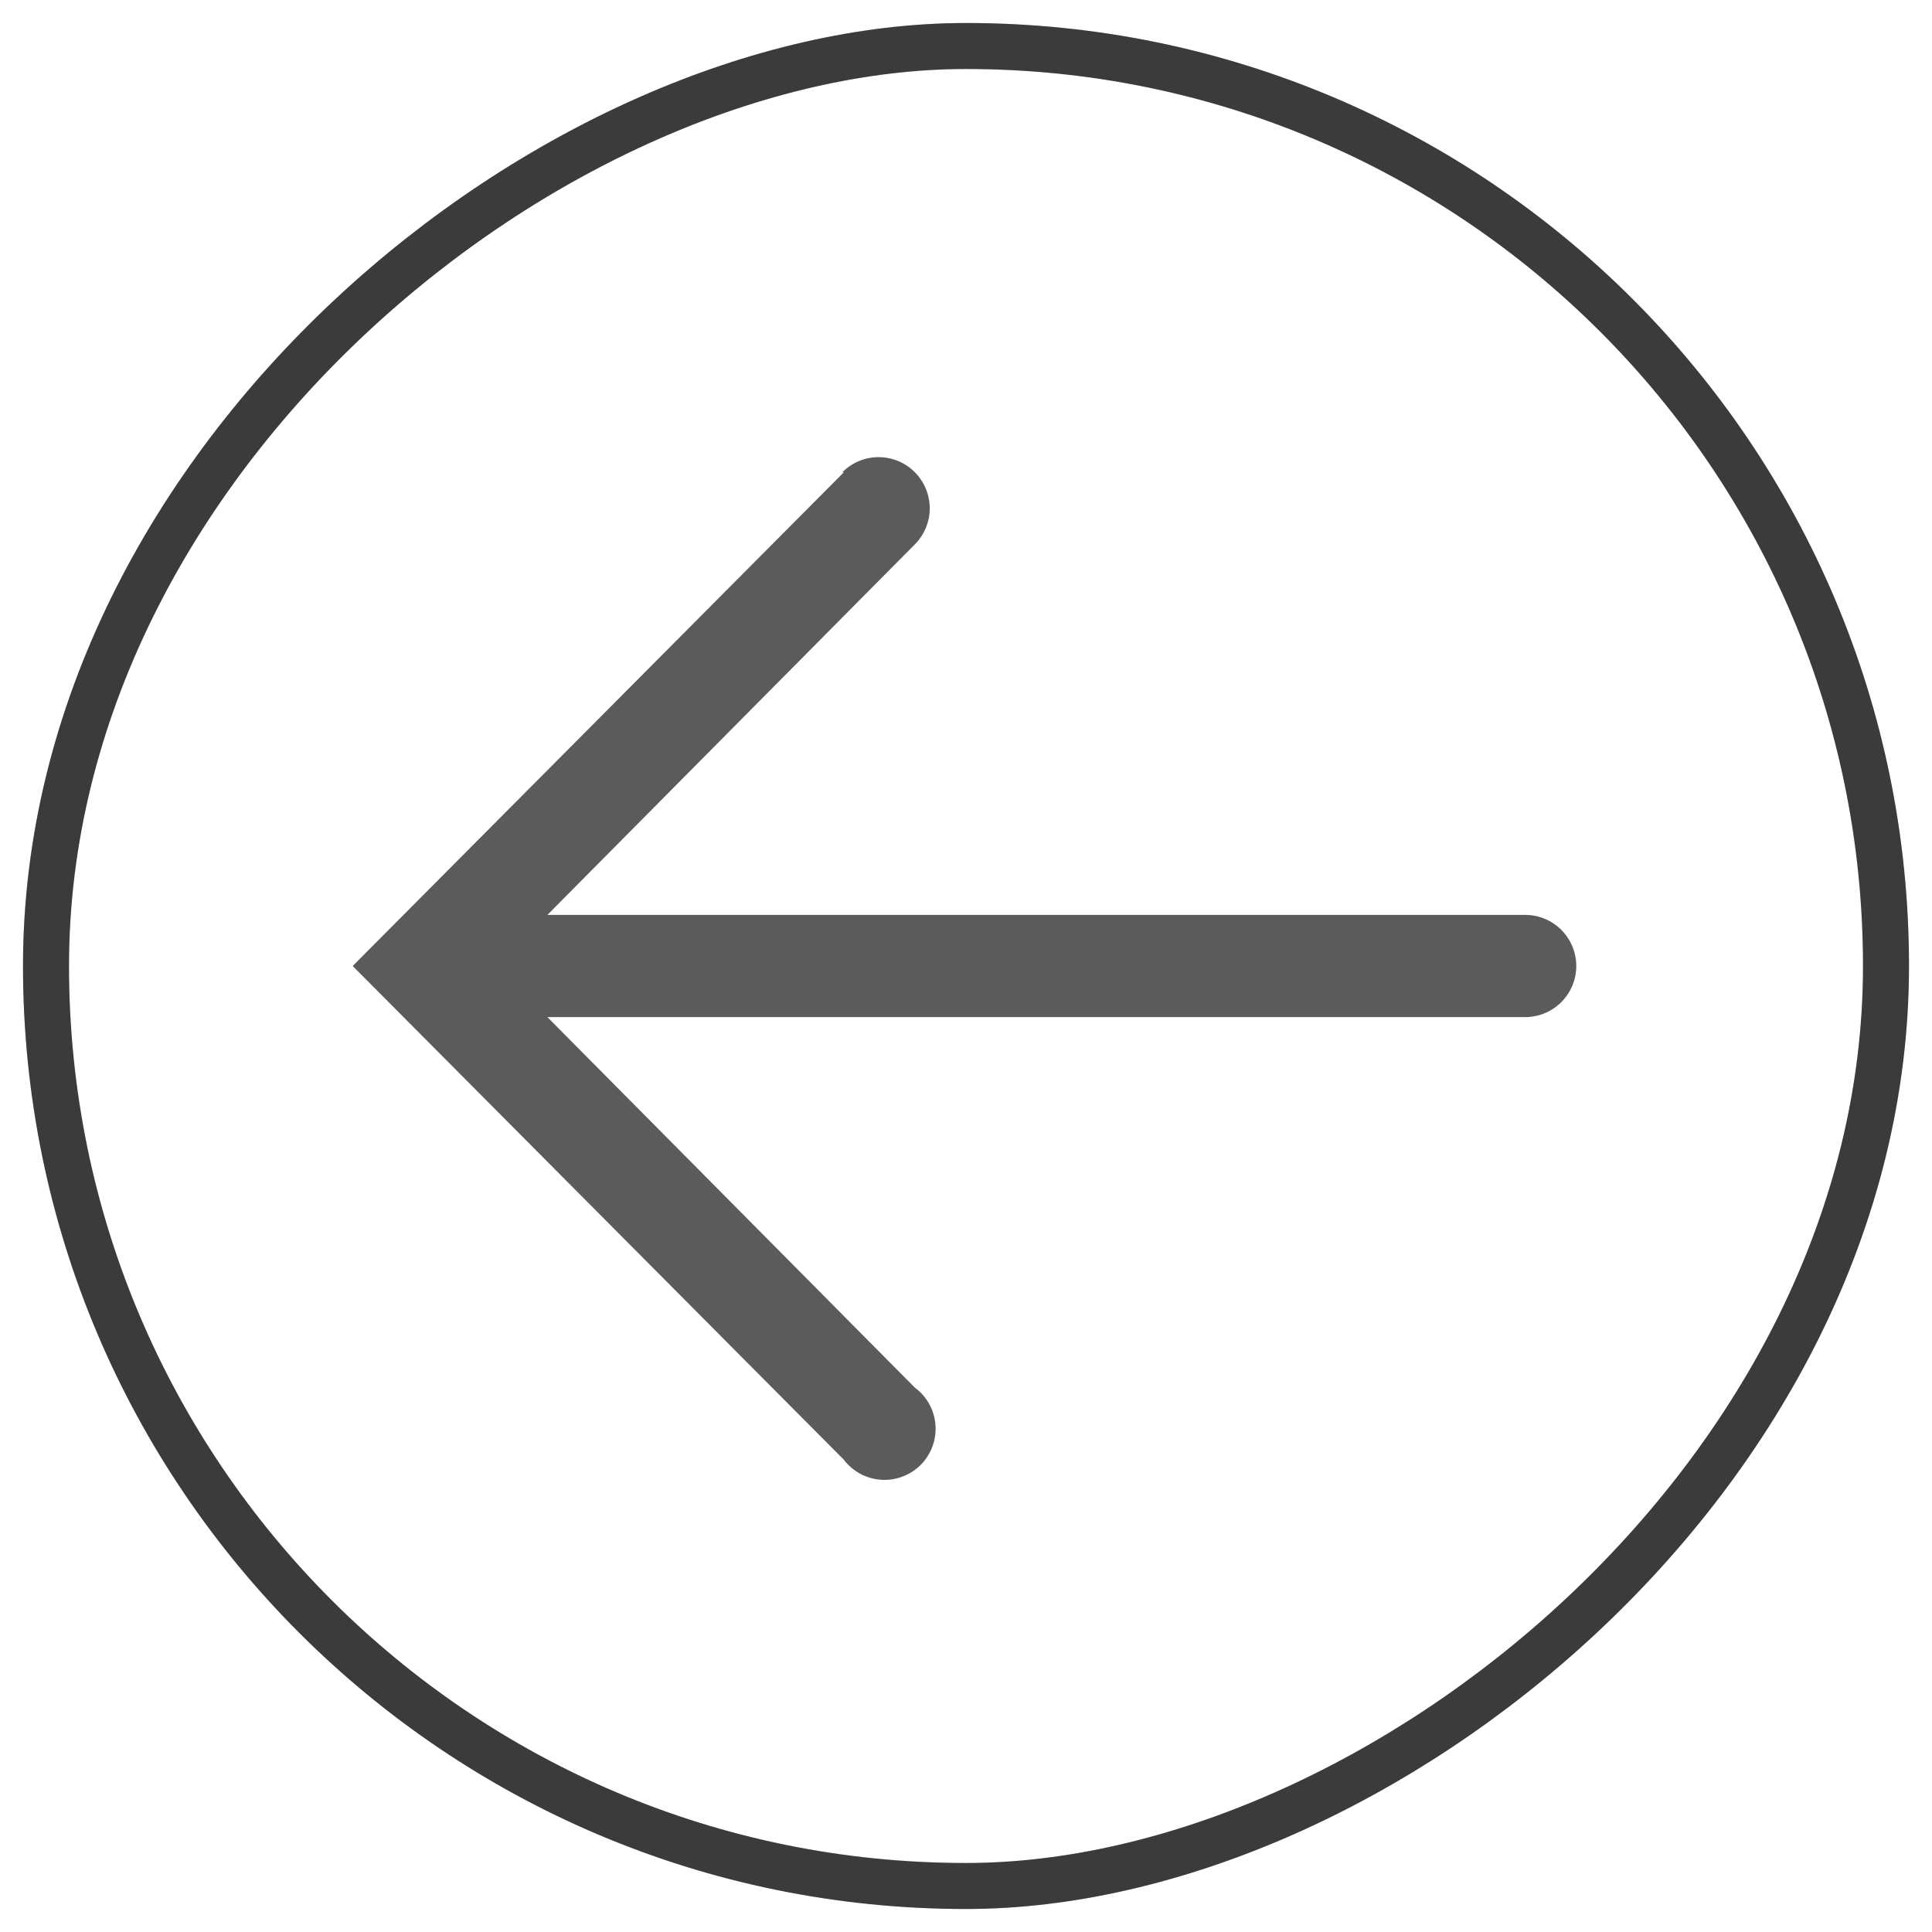 <svg width="42" height="42" viewBox="0 0 42 42" fill="none" xmlns="http://www.w3.org/2000/svg">
<g opacity="0.96">
<path d="M18.344 10.267L7.667 21L18.344 31.733C18.441 31.86 18.563 31.964 18.703 32.04C18.844 32.115 18.999 32.159 19.157 32.169C19.316 32.179 19.476 32.155 19.624 32.098C19.773 32.042 19.908 31.954 20.02 31.84C20.131 31.727 20.217 31.591 20.272 31.441C20.327 31.292 20.348 31.132 20.336 30.974C20.324 30.815 20.277 30.661 20.2 30.521C20.123 30.382 20.017 30.261 19.889 30.167L11.9 22.111L33.155 22.111C33.45 22.111 33.733 21.994 33.941 21.786C34.149 21.577 34.267 21.295 34.267 21C34.267 20.705 34.149 20.423 33.941 20.214C33.733 20.006 33.45 19.889 33.155 19.889L11.9 19.889L19.889 11.833C20.096 11.624 20.213 11.341 20.212 11.046C20.21 10.751 20.092 10.469 19.883 10.261C19.674 10.053 19.391 9.937 19.096 9.938C18.801 9.939 18.519 10.057 18.311 10.267H18.344Z" fill="#545454"/>
<rect x="1" y="41" width="40" height="40" rx="20" transform="rotate(-90 1 41)" stroke="black" stroke-opacity="0.75"/>
<rect x="1" y="41" width="40" height="40" rx="20" transform="rotate(-90 1 41)" stroke="black" stroke-opacity="0.2"/>
</g>
</svg>
